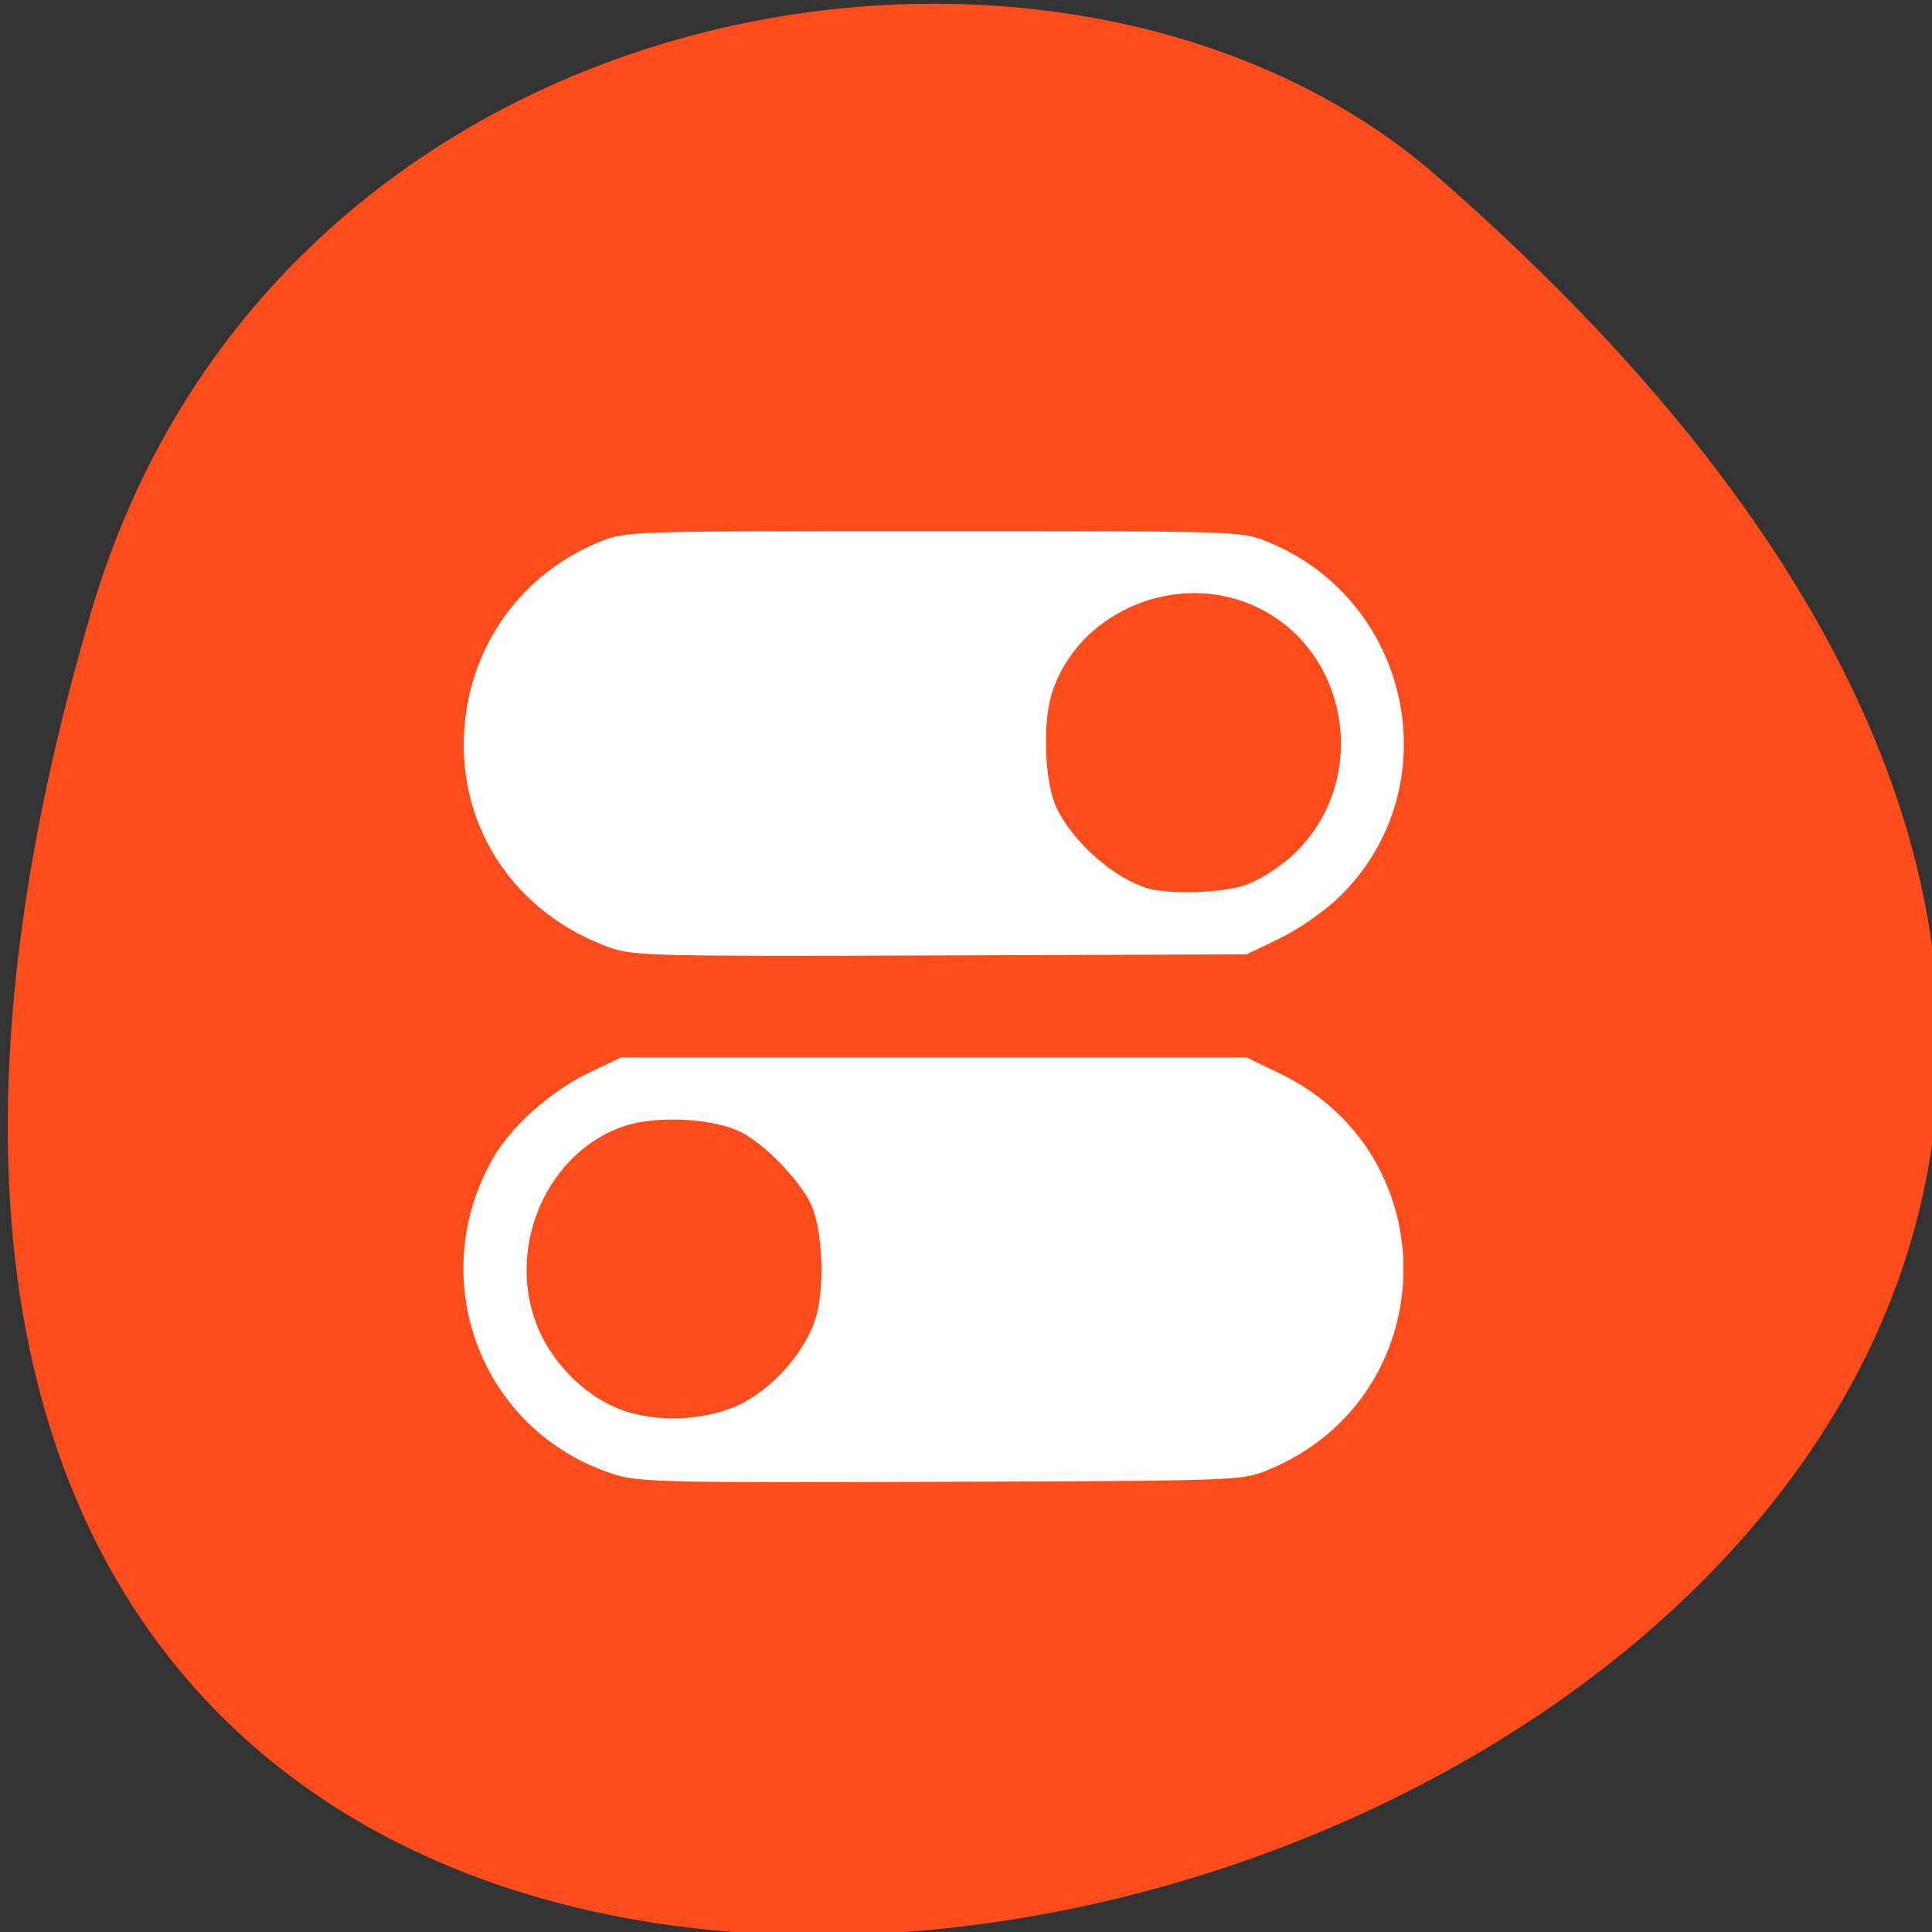 <svg xmlns="http://www.w3.org/2000/svg" viewBox="0 0 256 256"><rect x="0" y="0" width="256" height="256" fill="#333333" stroke="none"/><g fill="#fd4c1c" color="#000"><path d="m -1363.8 1650.47 c 92.76 -229.28 -405.65 -114.61 -172.57 42.475 46.699 31.473 147.56 19.349 172.57 -42.475 z" transform="matrix(-1.037 0 -0.019 -1.357 -1370.76 2320.57)"/></g><g fill="#fff"><path d="m 154.89 319.22 c -27.14 -8.746 -38.902 -39.681 -24.462 -64.32 3.713 -6.337 11.818 -13.438 19.477 -17.07 l 6.723 -3.185 h 64.5 h 64.5 l 6.759 3.201 c 35.1 16.626 33.718 65.885 -2.259 80.56 -5.473 2.232 -5.801 2.244 -67.5 2.454 -57.918 0.197 -62.38 0.089 -67.738 -1.638 z m 26.861 -14.362 c 6.51 -3.325 12.792 -10.434 14.944 -16.914 2.109 -6.35 1.587 -18.689 -1.01 -23.797 -2.464 -4.852 -9.279 -11.758 -14.06 -14.248 -5.586 -2.909 -17.554 -3.559 -24.297 -1.319 -15.647 5.197 -24.19 24.02 -18.16 40.01 2.87 7.604 9.6 14.497 17.02 17.428 7.599 3 18.37 2.514 25.561 -1.158 z m -27.14 -92.49 c -19.586 -6.831 -31.514 -24.24 -30.24 -44.13 1.102 -17.198 11.655 -31.778 27.752 -38.34 5.499 -2.243 5.509 -2.243 69 -2.243 63.49 0 63.5 0 69 2.243 29.873 12.182 37.463 50.45 14.344 72.32 -2.93 2.771 -8.368 6.478 -12.09 8.239 l -6.759 3.201 l -63 0.232 c -57.766 0.213 -63.42 0.087 -68.01 -1.516 z m 130.78 -12.791 c 2.542 -0.866 6.694 -3.398 9.225 -5.627 17.268 -15.2 12.284 -43.703 -9.05 -51.754 -15.987 -6.03 -34.811 2.511 -40.01 18.16 -2.109 6.35 -1.587 18.689 1.01 23.797 3.531 6.952 11.621 13.957 18.554 16.07 4.398 1.338 15.495 0.987 20.273 -0.641 z" fill="#fff" transform="matrix(0.643 0 0 0.652 -18.463 -12.857)"/></g></svg>